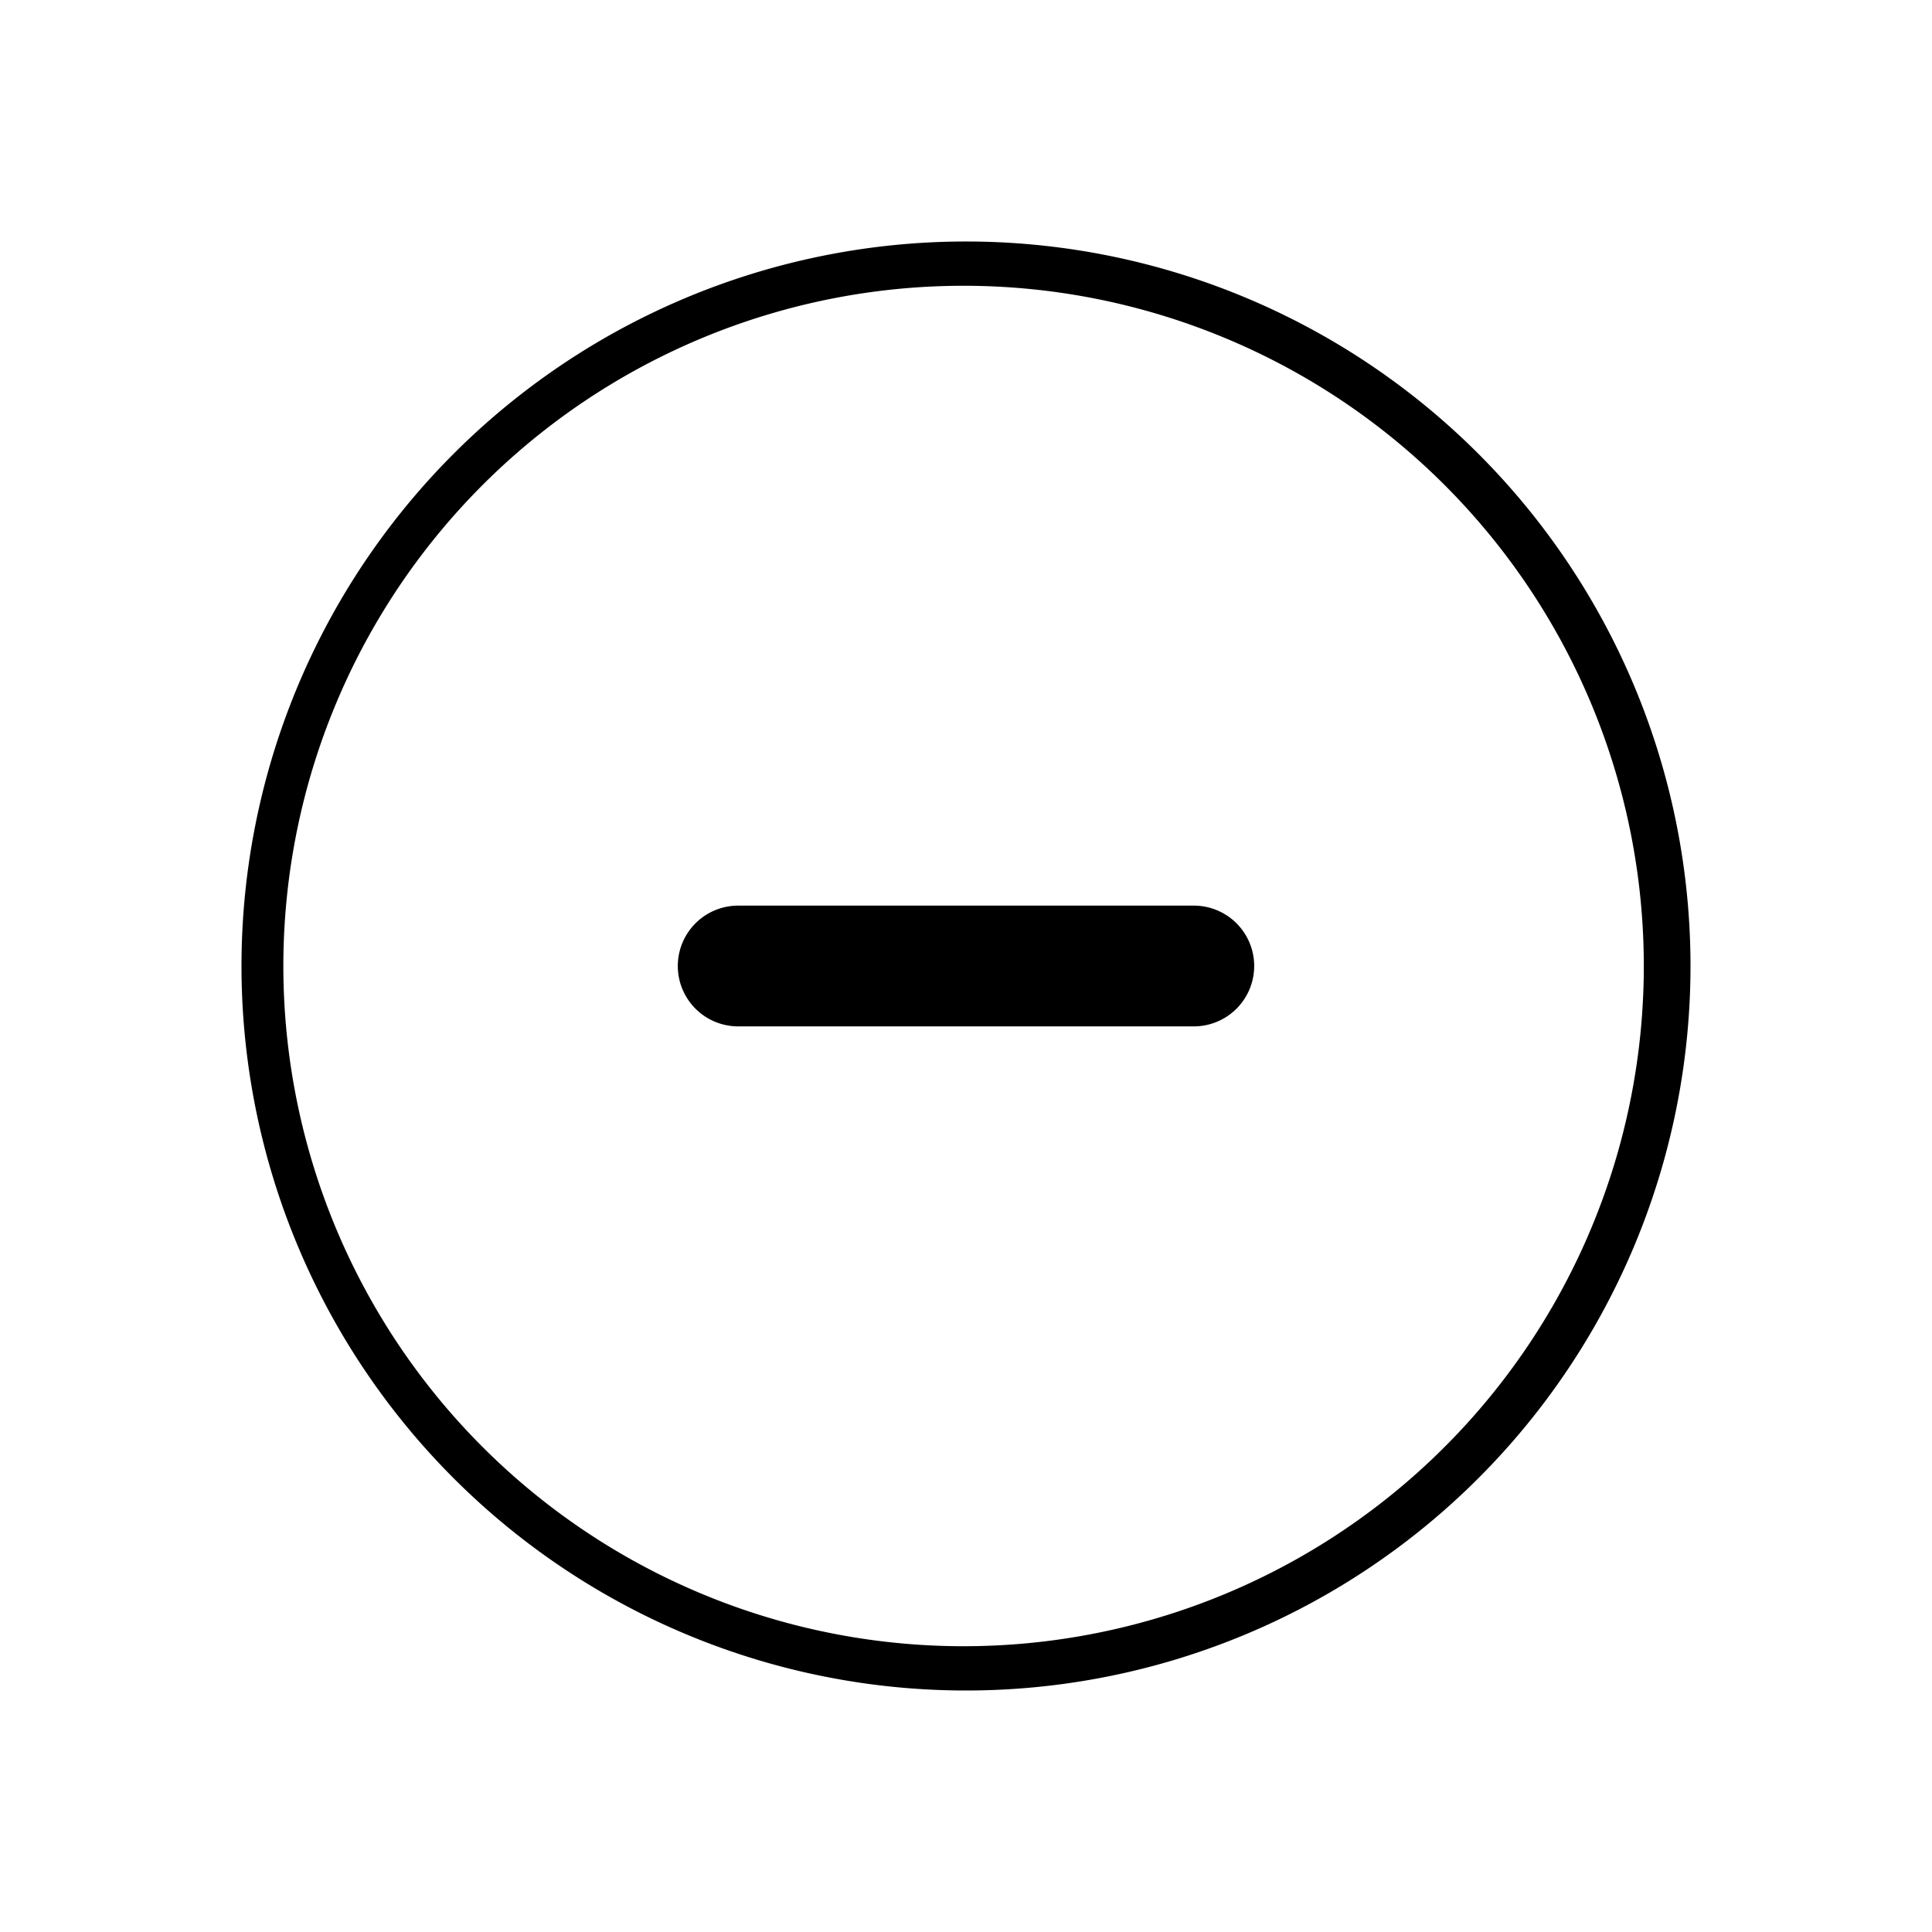 <svg id="Camada_1" data-name="Camada 1" xmlns="http://www.w3.org/2000/svg" viewBox="0 0 24 24"><path d="M12,21a9,9,0,1,1,9-9A9,9,0,0,1,12,21ZM12,3.55A8.45,8.45,0,1,0,20.42,12,8.45,8.45,0,0,0,12,3.55Z"/><path d="M14.83,11.25a.75.75,0,0,1,0,1.5H9.17a.75.75,0,0,1,0-1.5Z"/></svg>